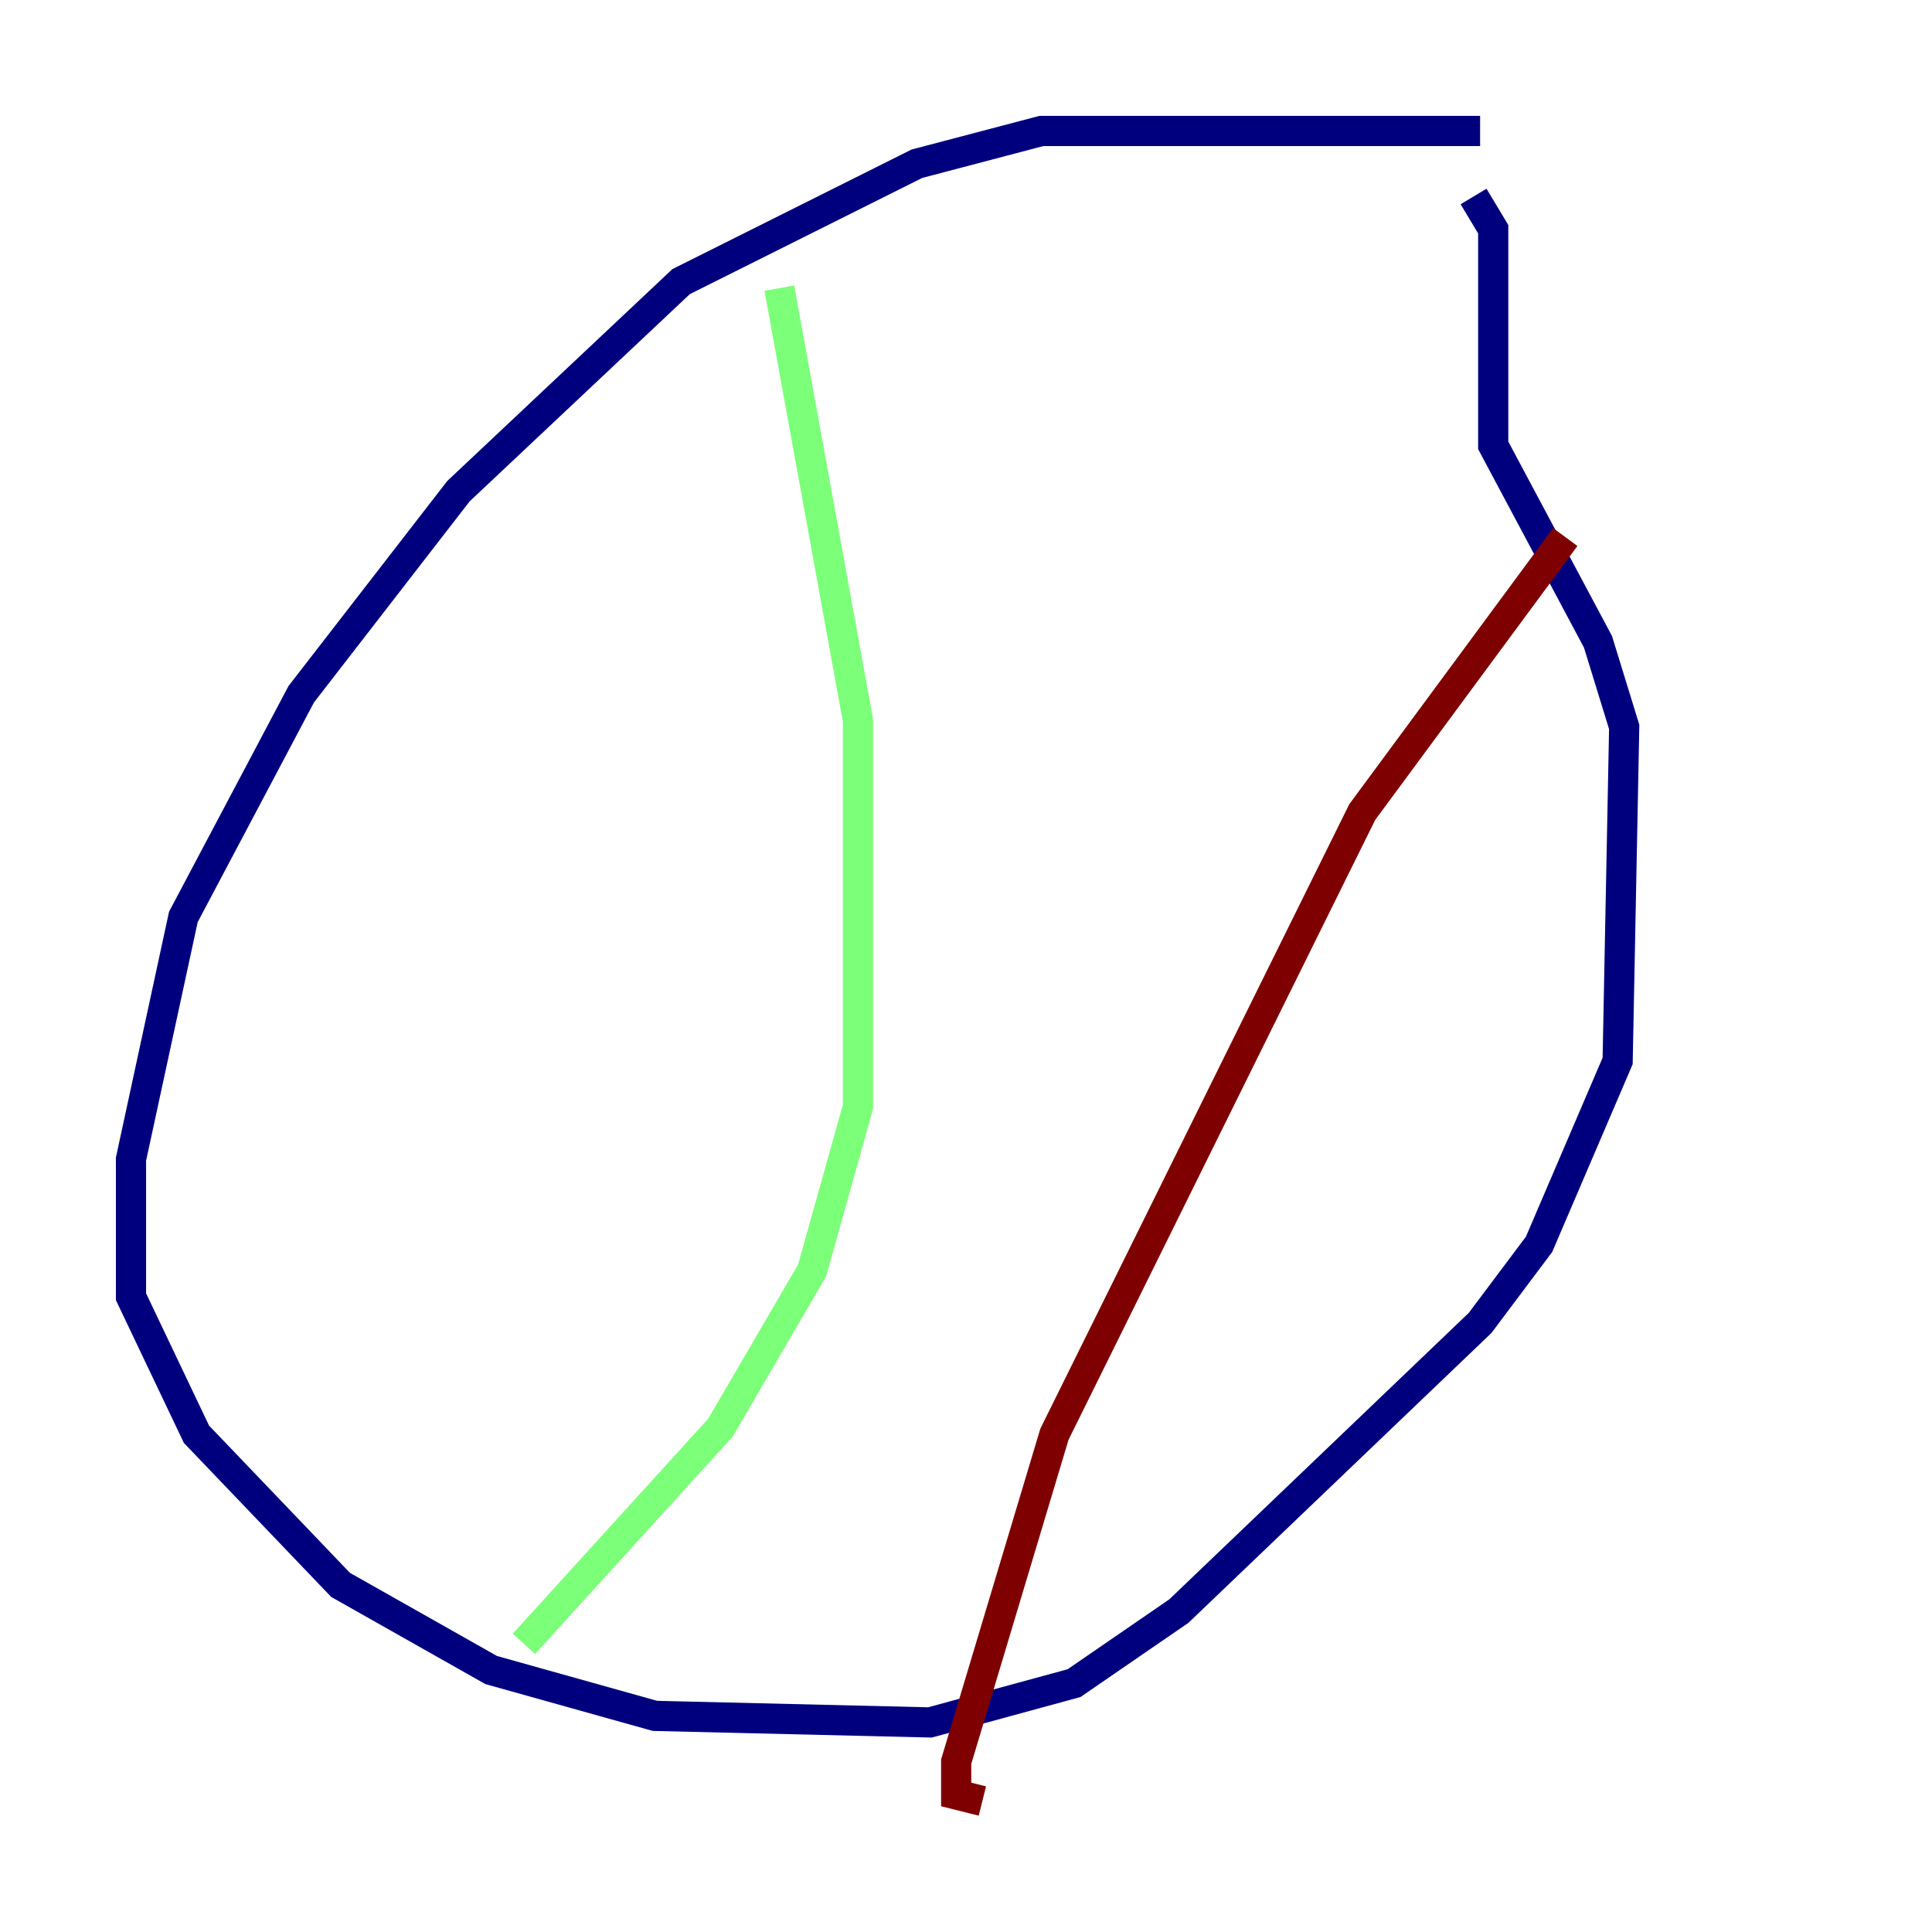 <?xml version="1.0" encoding="utf-8" ?>
<svg baseProfile="tiny" height="128" version="1.2" viewBox="0,0,128,128" width="128" xmlns="http://www.w3.org/2000/svg" xmlns:ev="http://www.w3.org/2001/xml-events" xmlns:xlink="http://www.w3.org/1999/xlink"><defs /><polyline fill="none" points="98.061,8.678 68.99,8.678 60.746,10.848 45.125,18.658 30.373,32.542 19.959,45.993 12.149,60.746 8.678,76.8 8.678,85.912 13.017,95.024 22.563,105.003 32.542,110.644 43.39,113.681 61.614,114.115 71.159,111.512 78.102,106.739 98.061,87.647 101.966,82.441 107.173,70.291 107.607,48.163 105.871,42.522 98.929,29.505 98.929,15.186 97.627,13.017" stroke="#00007f" stroke-width="2" /><polyline fill="none" points="51.634,19.091 56.841,47.729 56.841,73.329 53.803,84.176 47.729,94.59 34.712,108.909" stroke="#7cff79" stroke-width="2" /><polyline fill="none" points="103.702,35.58 90.251,53.803 69.858,95.024 63.349,116.719 63.349,118.888 65.085,119.322" stroke="#7f0000" stroke-width="2" /></svg>